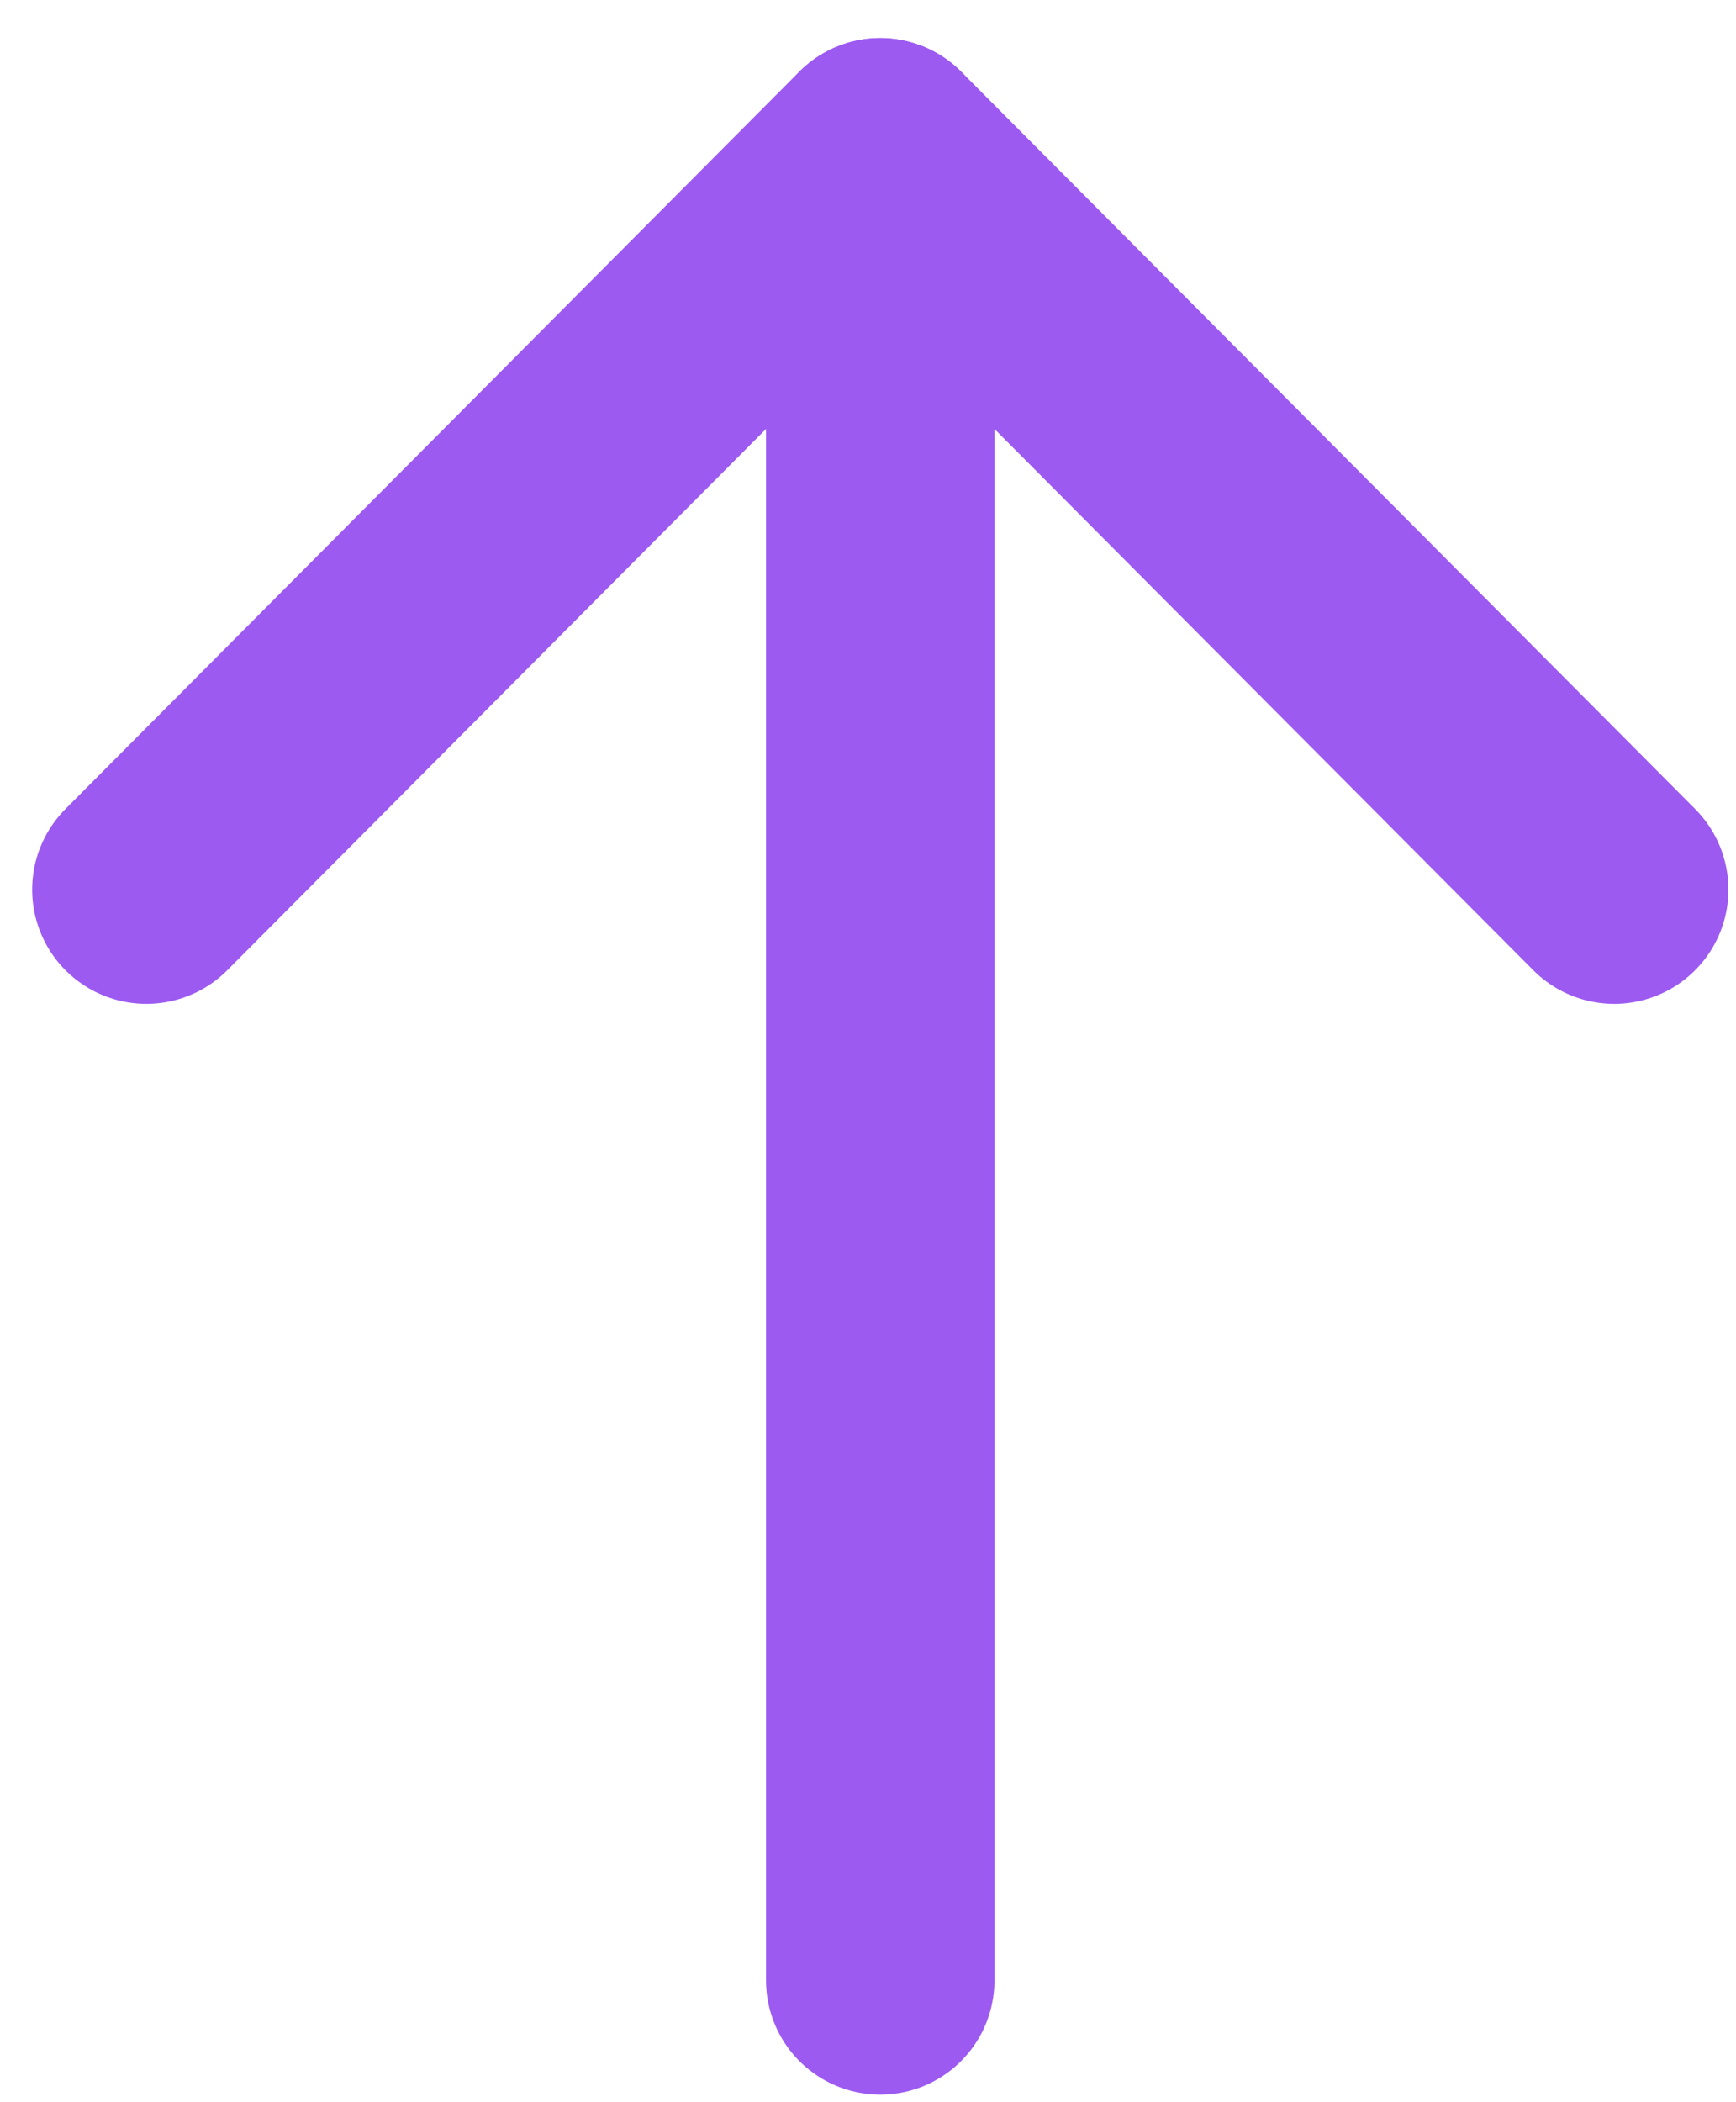 <svg width="19" height="23" viewBox="0 0 19 23" fill="none" xmlns="http://www.w3.org/2000/svg">
<path d="M9.634 1.667L9.634 21.667" stroke="#9C5AF1" stroke-width="2.5" stroke-linecap="round" stroke-linejoin="round"/>
<path d="M1.602 9.733L9.634 1.666L17.667 9.733" stroke="#9C5AF1" stroke-width="2.5" stroke-linecap="round" stroke-linejoin="round"/>
</svg>
